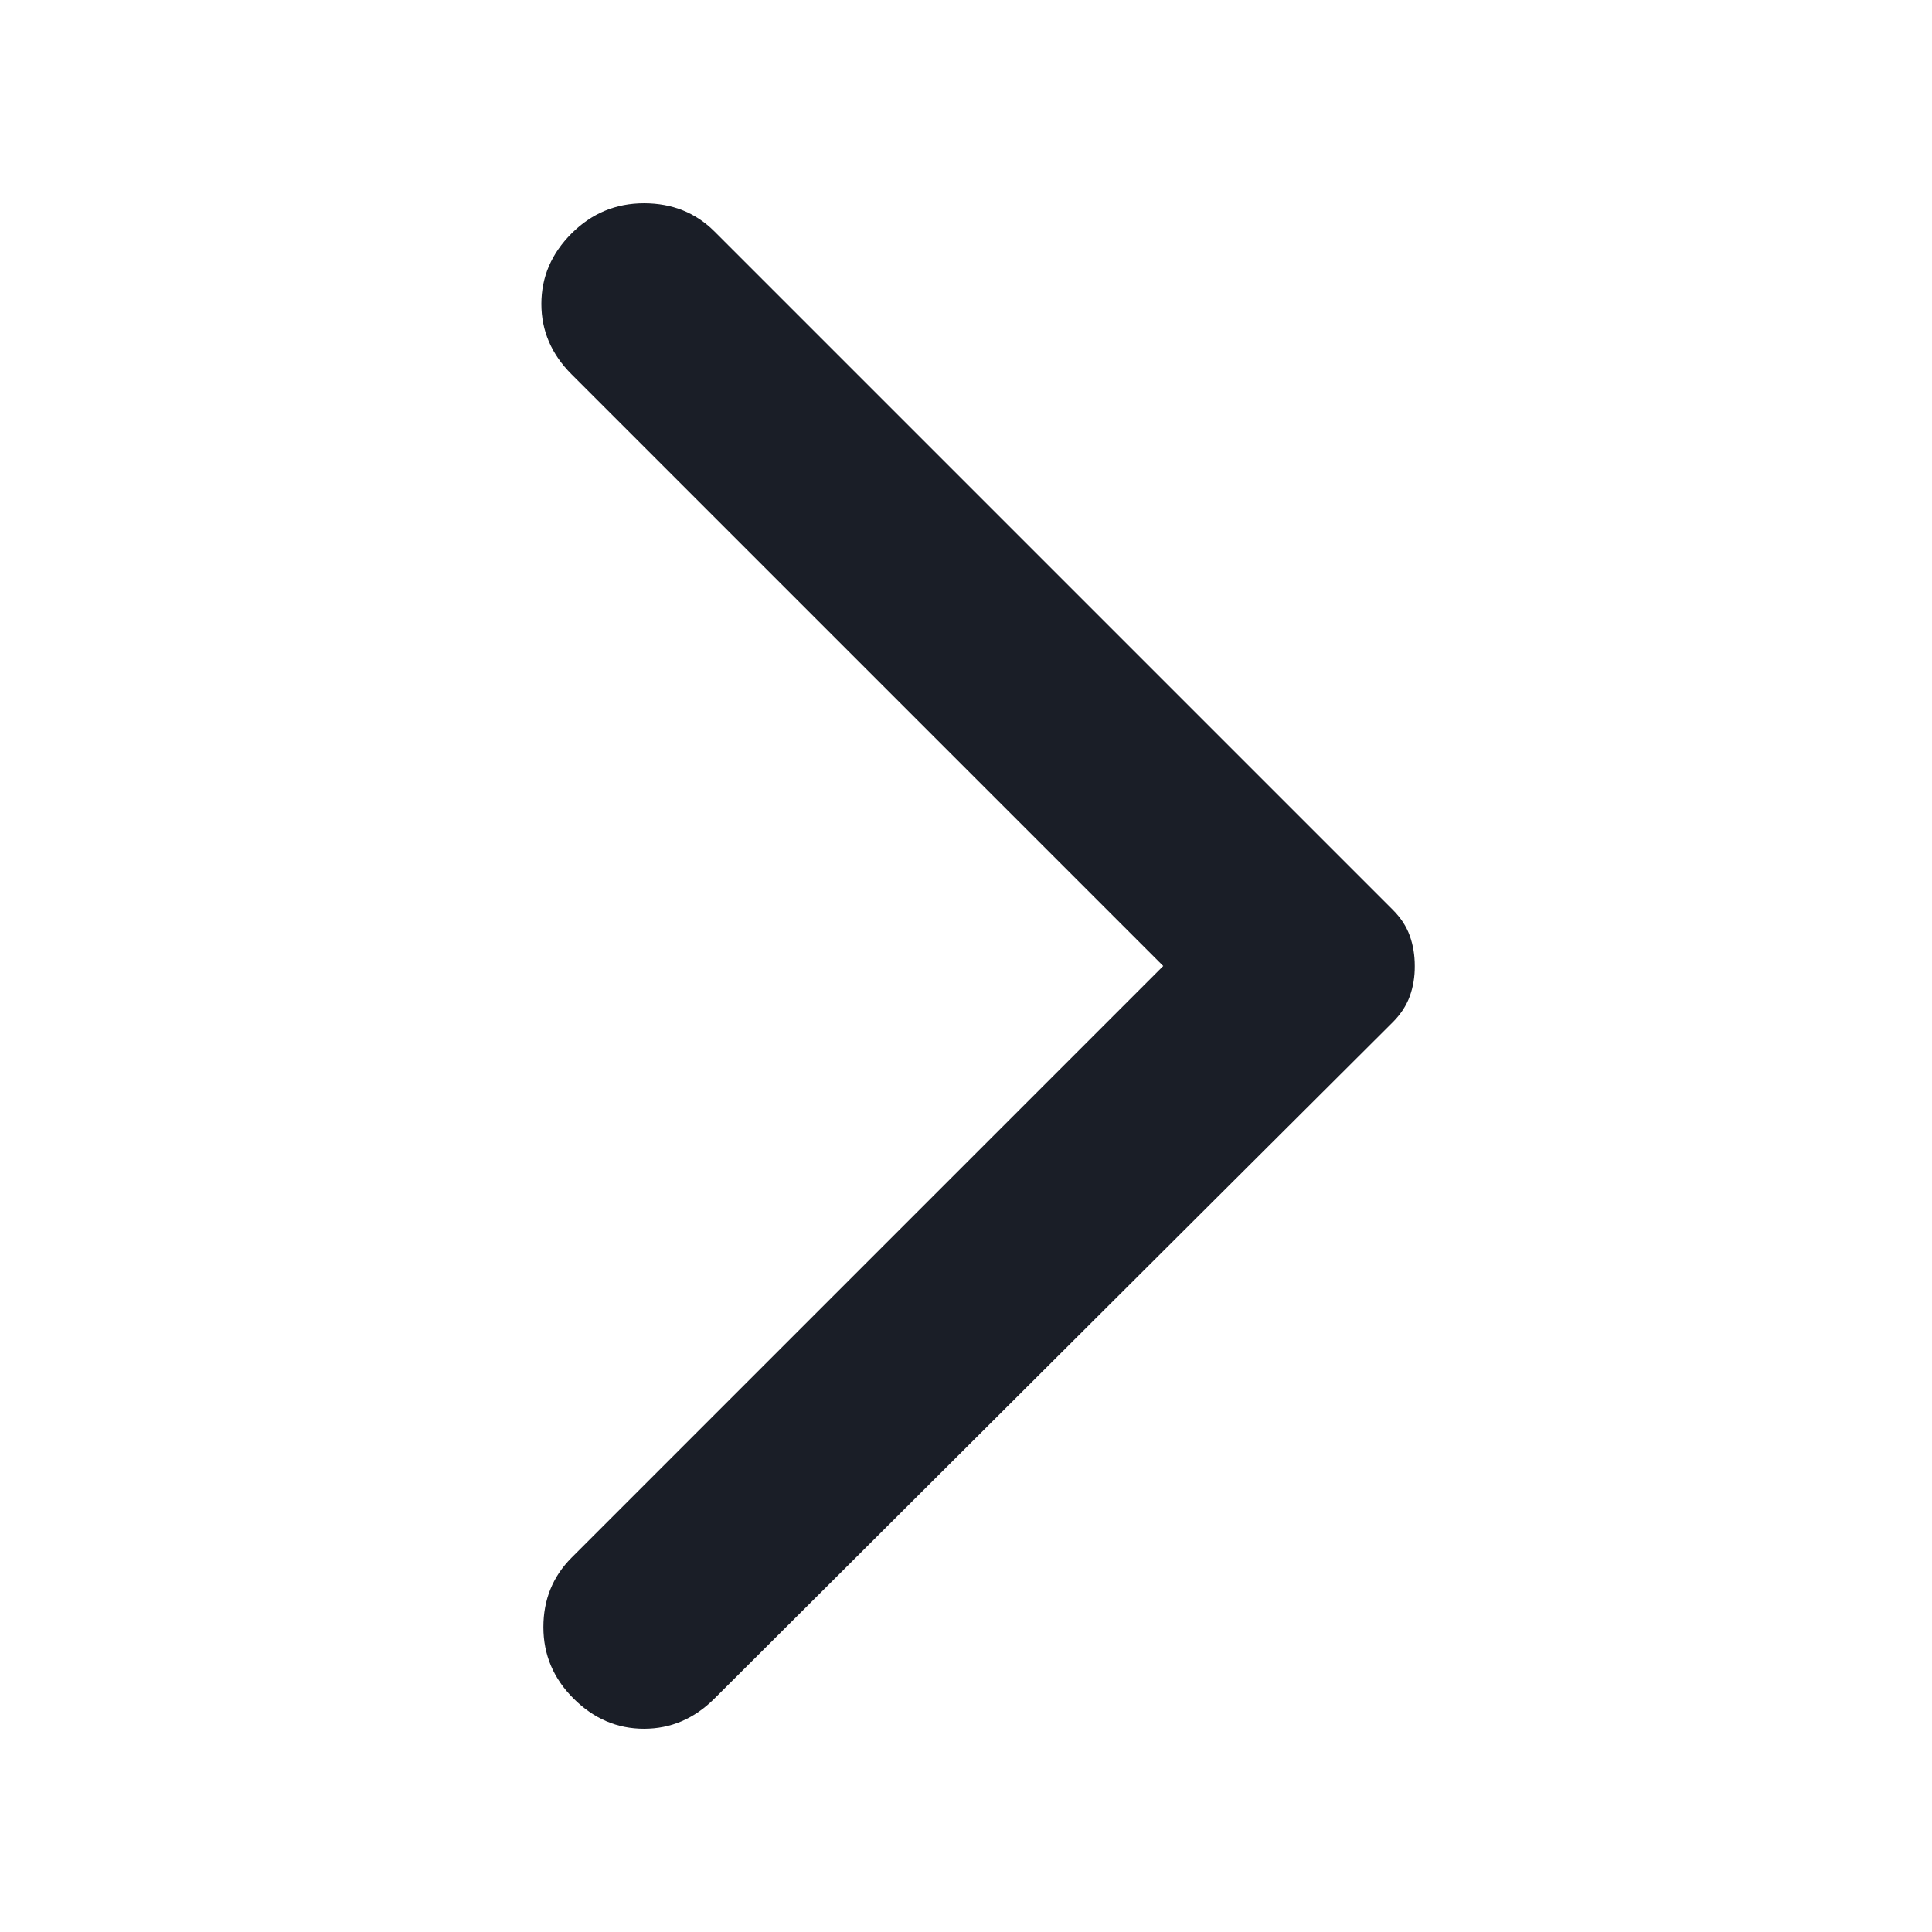 <svg width="24" height="24" viewBox="0 0 24 24" fill="none" xmlns="http://www.w3.org/2000/svg">
<path d="M8.875 21.1L17.3 12.7C17.4 12.6 17.471 12.492 17.513 12.375C17.555 12.259 17.576 12.134 17.575 12C17.575 11.867 17.555 11.742 17.513 11.625C17.472 11.509 17.401 11.4 17.3 11.3L8.875 2.875C8.642 2.642 8.35 2.525 8 2.525C7.65 2.525 7.35 2.65 7.1 2.9C6.85 3.15 6.725 3.442 6.725 3.775C6.725 4.109 6.85 4.4 7.1 4.65L14.45 12L7.1 19.35C6.867 19.584 6.75 19.871 6.75 20.213C6.75 20.555 6.875 20.851 7.125 21.1C7.375 21.35 7.667 21.475 8 21.475C8.334 21.475 8.625 21.35 8.875 21.1Z" fill="#1A1E27"/>
</svg>
